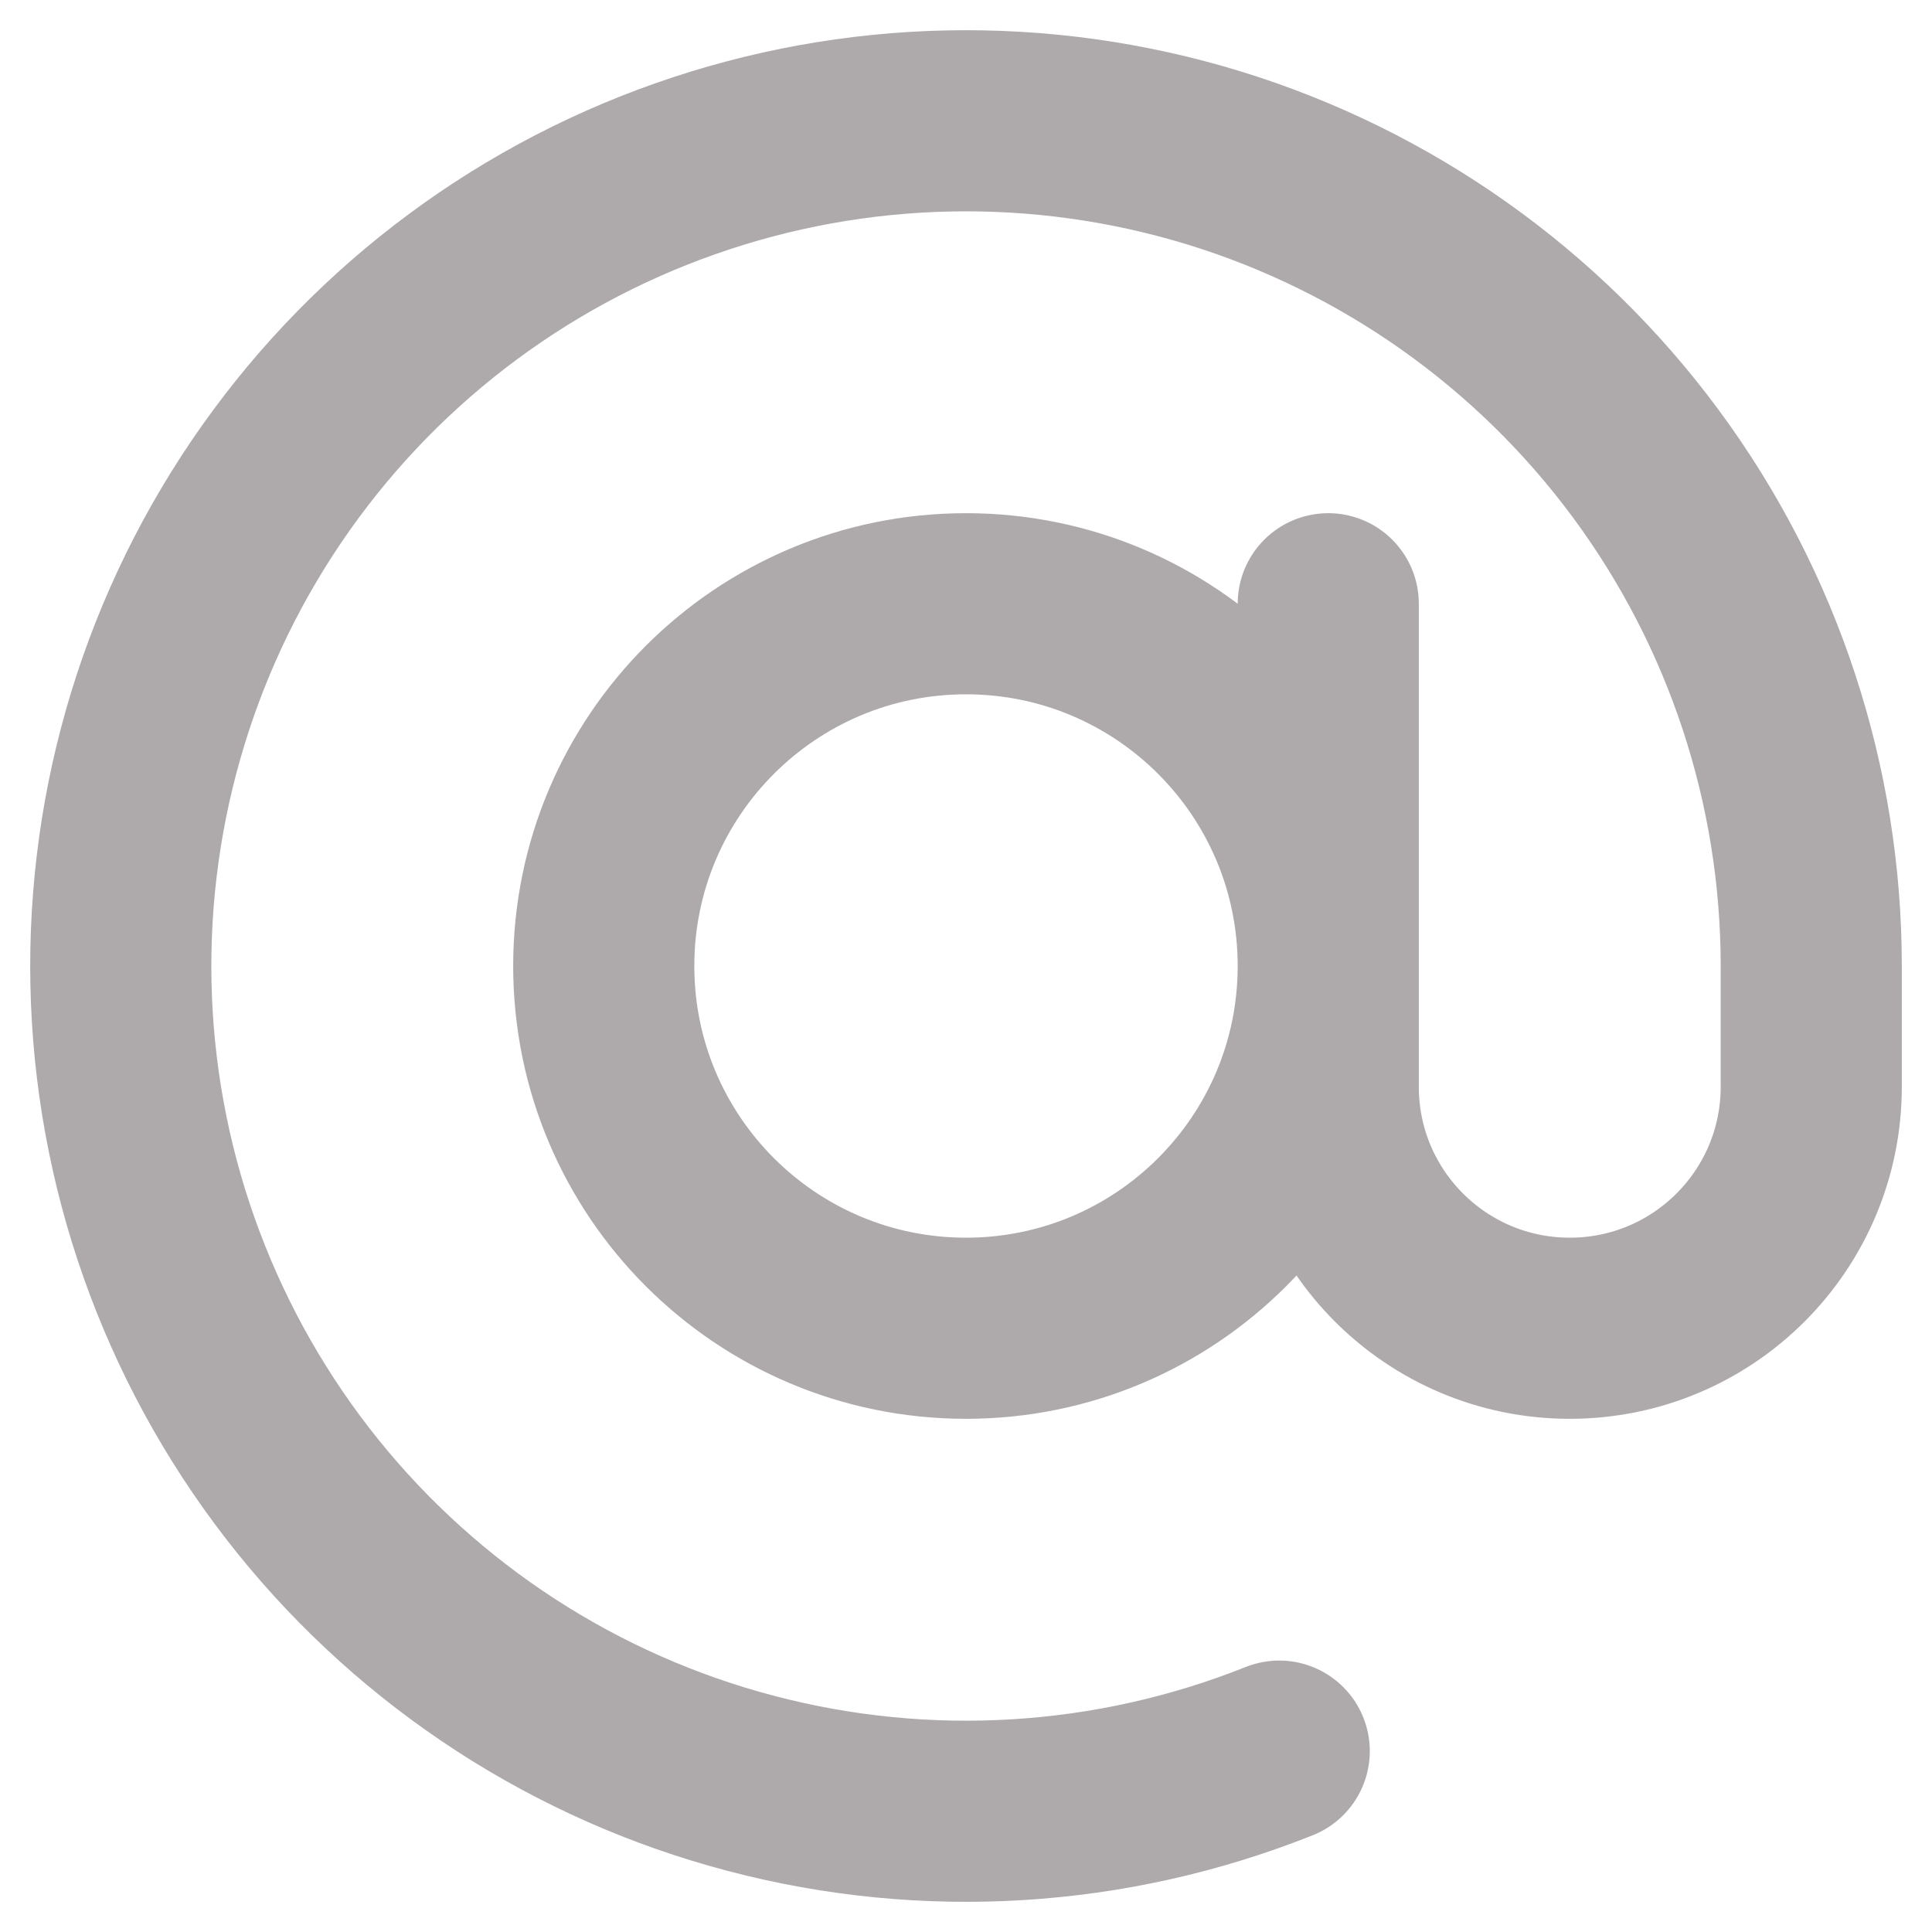 <svg width="16" height="16" viewBox="0 0 16 16" fill="none" xmlns="http://www.w3.org/2000/svg">
<path d="M11 5V9C11 10.105 11.895 11 13 11C14.105 11 15 10.105 15 9V8C15 6.502 14.52 5.044 13.629 3.839C12.739 2.635 11.486 1.748 10.054 1.308C8.622 0.869 7.087 0.9 5.674 1.398C4.261 1.895 3.045 2.833 2.205 4.073C1.365 5.313 0.945 6.79 1.006 8.286C1.067 9.783 1.607 11.22 2.546 12.388C3.485 13.555 4.773 14.39 6.222 14.77C7.671 15.151 9.203 15.057 10.594 14.502M11 8C11 9.657 9.657 11 8 11C6.343 11 5 9.657 5 8C5 6.343 6.343 5 8 5C9.657 5 11 6.343 11 8Z" stroke="#AEAAAB" stroke-width="1.5" stroke-linecap="round" stroke-linejoin="round"/>
</svg>
